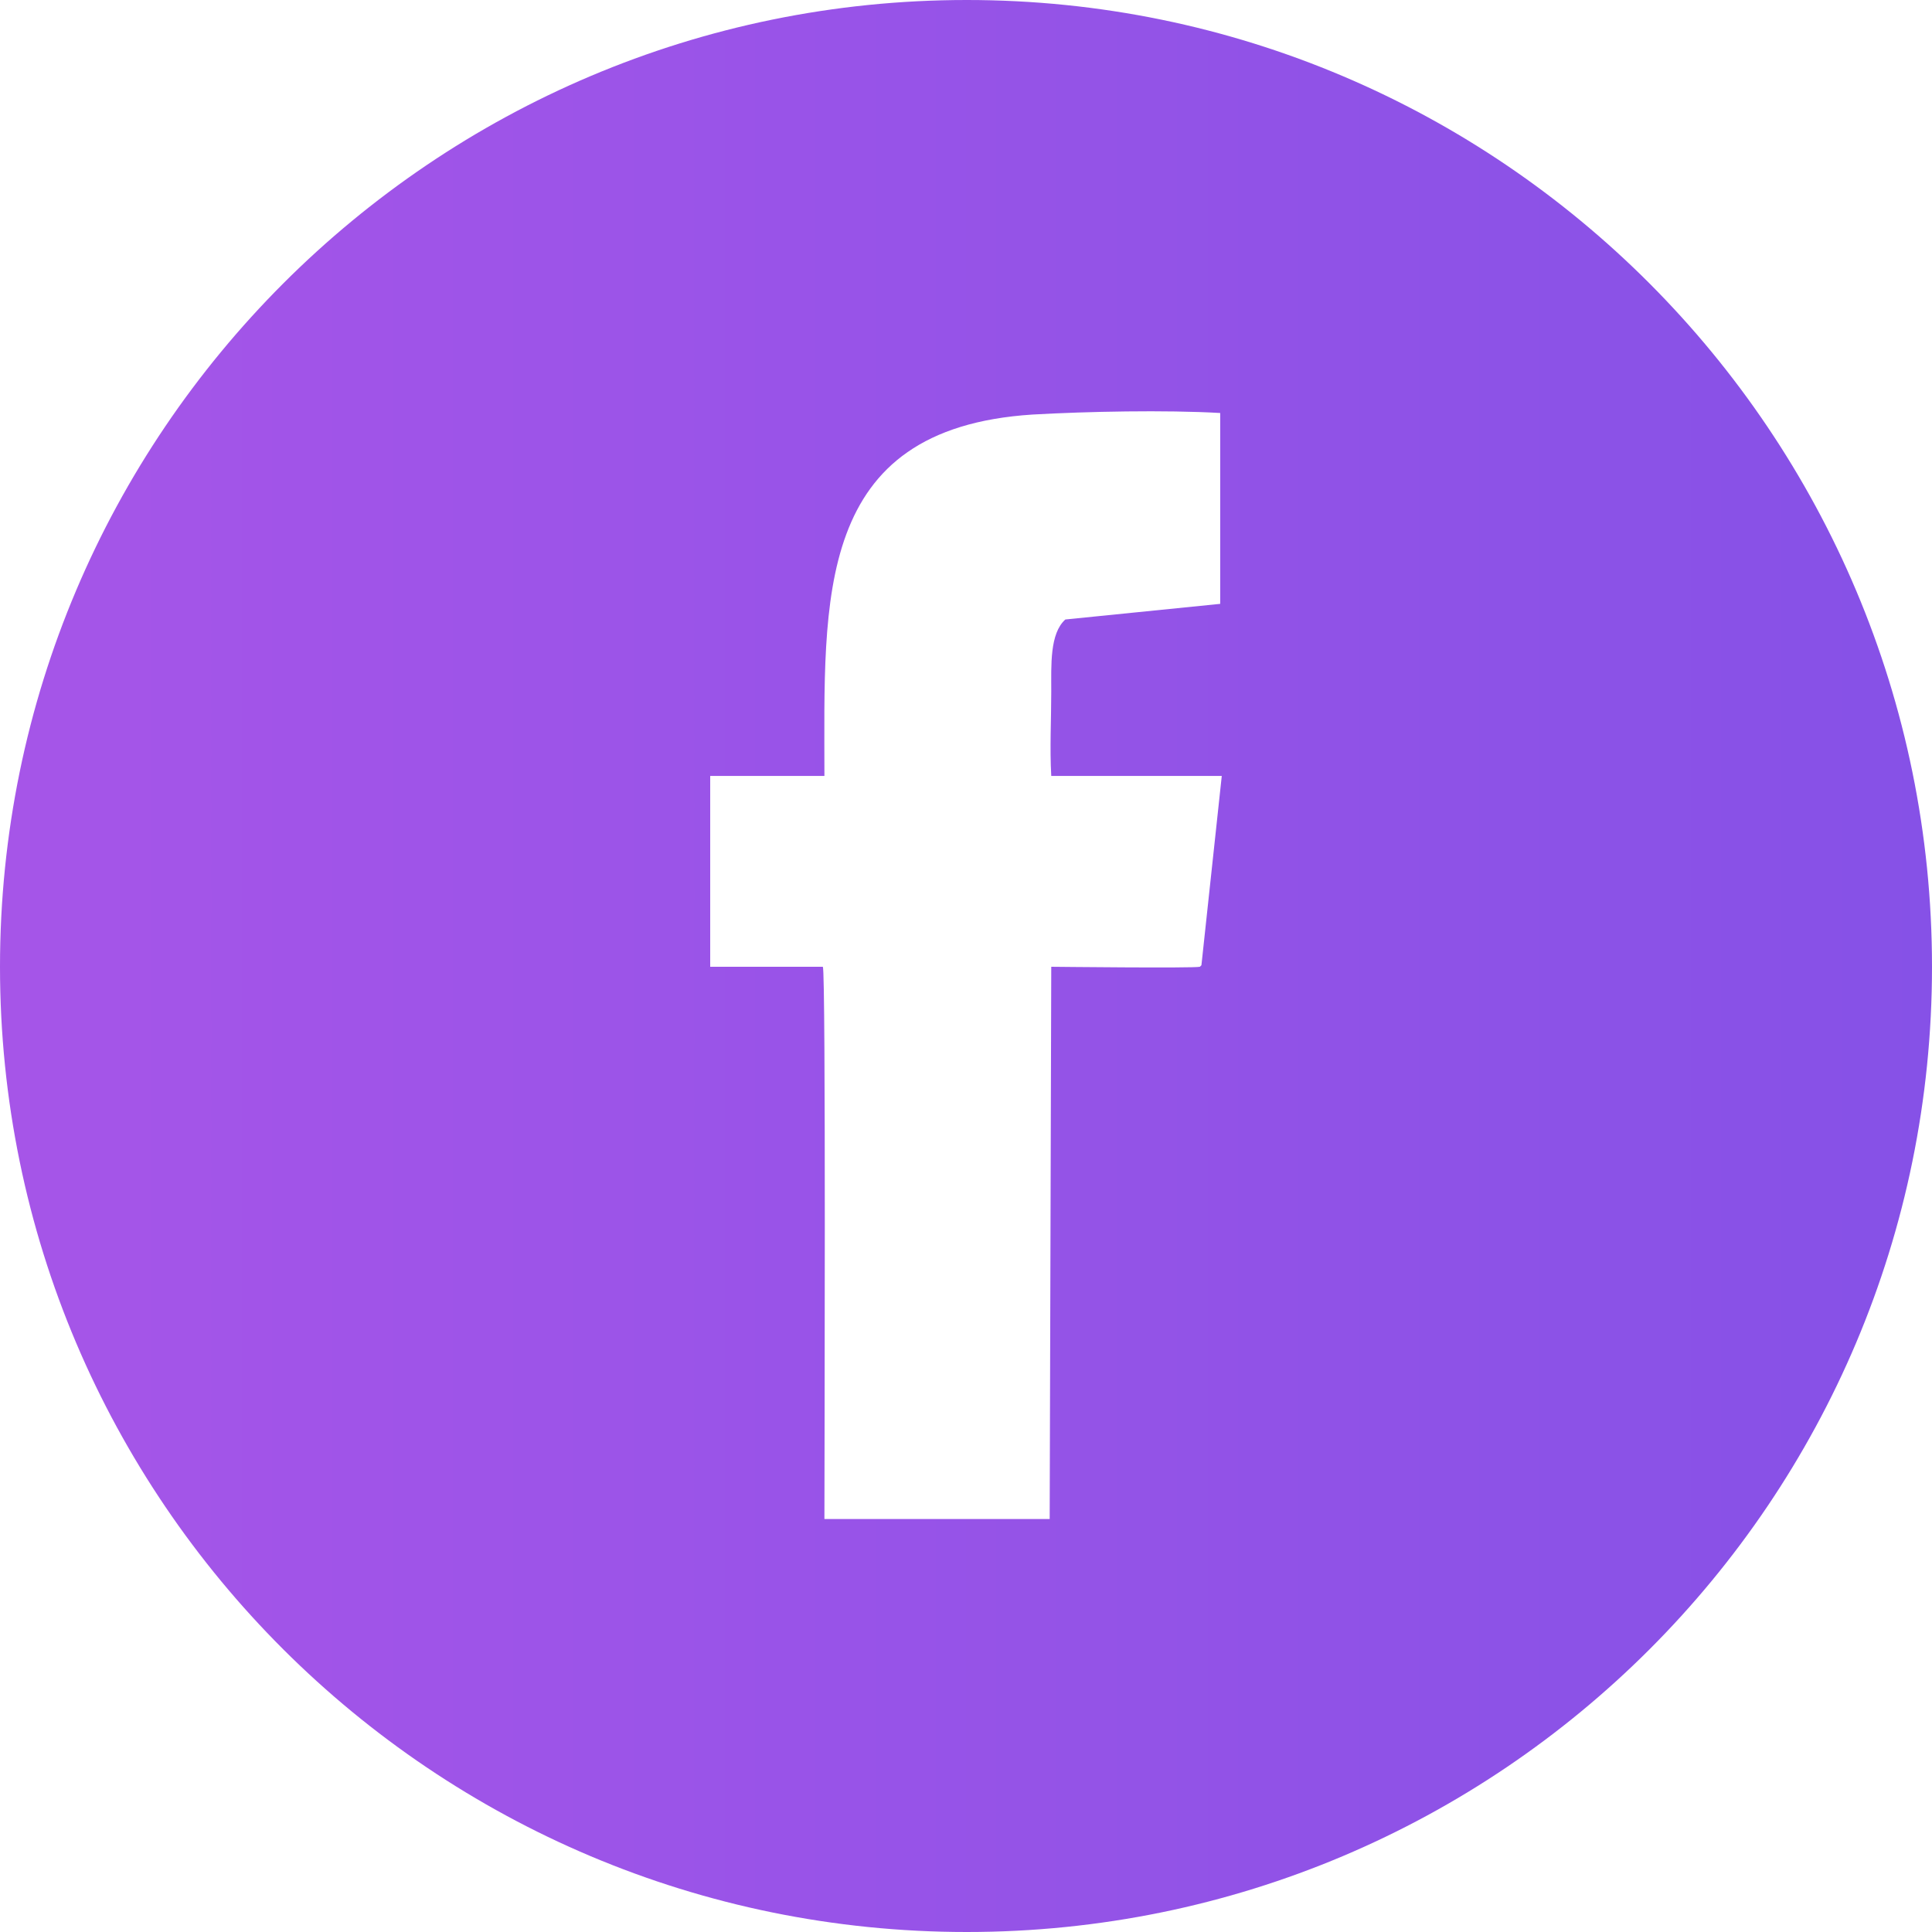 <?xml version="1.0" encoding="UTF-8"?>
<!DOCTYPE svg PUBLIC "-//W3C//DTD SVG 1.1//EN" "http://www.w3.org/Graphics/SVG/1.1/DTD/svg11.dtd">
<!-- Creator: CorelDRAW X8 -->
<svg xmlns="http://www.w3.org/2000/svg" xml:space="preserve" width="34px" height="34px" version="1.1" style="shape-rendering:geometricPrecision; text-rendering:geometricPrecision; image-rendering:optimizeQuality; fill-rule:evenodd; clip-rule:evenodd"
viewBox="0 0 340003 340003"
 xmlns:xlink="http://www.w3.org/1999/xlink">
 <defs>
  <style type="text/css">
   <![CDATA[
    .fil0 {fill:url(#id0)}
   ]]>
  </style>
  <linearGradient id="id0" gradientUnits="userSpaceOnUse" x1="-0" y1="170000" x2="340000" y2="170000">
   <stop offset="0" style="stop-opacity:1; stop-color:#A655E8"/>
   <stop offset="1" style="stop-opacity:1; stop-color:#8651E7"/>
  </linearGradient>
 </defs>
 <g id="Слой_x0020_1">
  <path class="fil0" d="M144810 170137c549,826 275,88648 275,97185l39643 0 277 -97185c0,0 25052,277 26155,0l274 -274 3580 -33312 -30009 0c-277,-4957 0,-9911 0,-14865 0,-4680 -277,-10188 2477,-12665l27255 -2751 0 -33589c-9634,-552 -23401,-274 -33038,274 -38543,2480 -36614,32489 -36614,63599l-20099 0 0 33586 19824 0 0 -3zm25327 -170137c93880,0 169866,76261 169866,170137 0,93880 -75986,169866 -169866,169866 -93876,0 -170137,-75986 -170137,-169866 0,-93876 76261,-170137 170137,-170137l0 0z"/>
 </g>
</svg>
